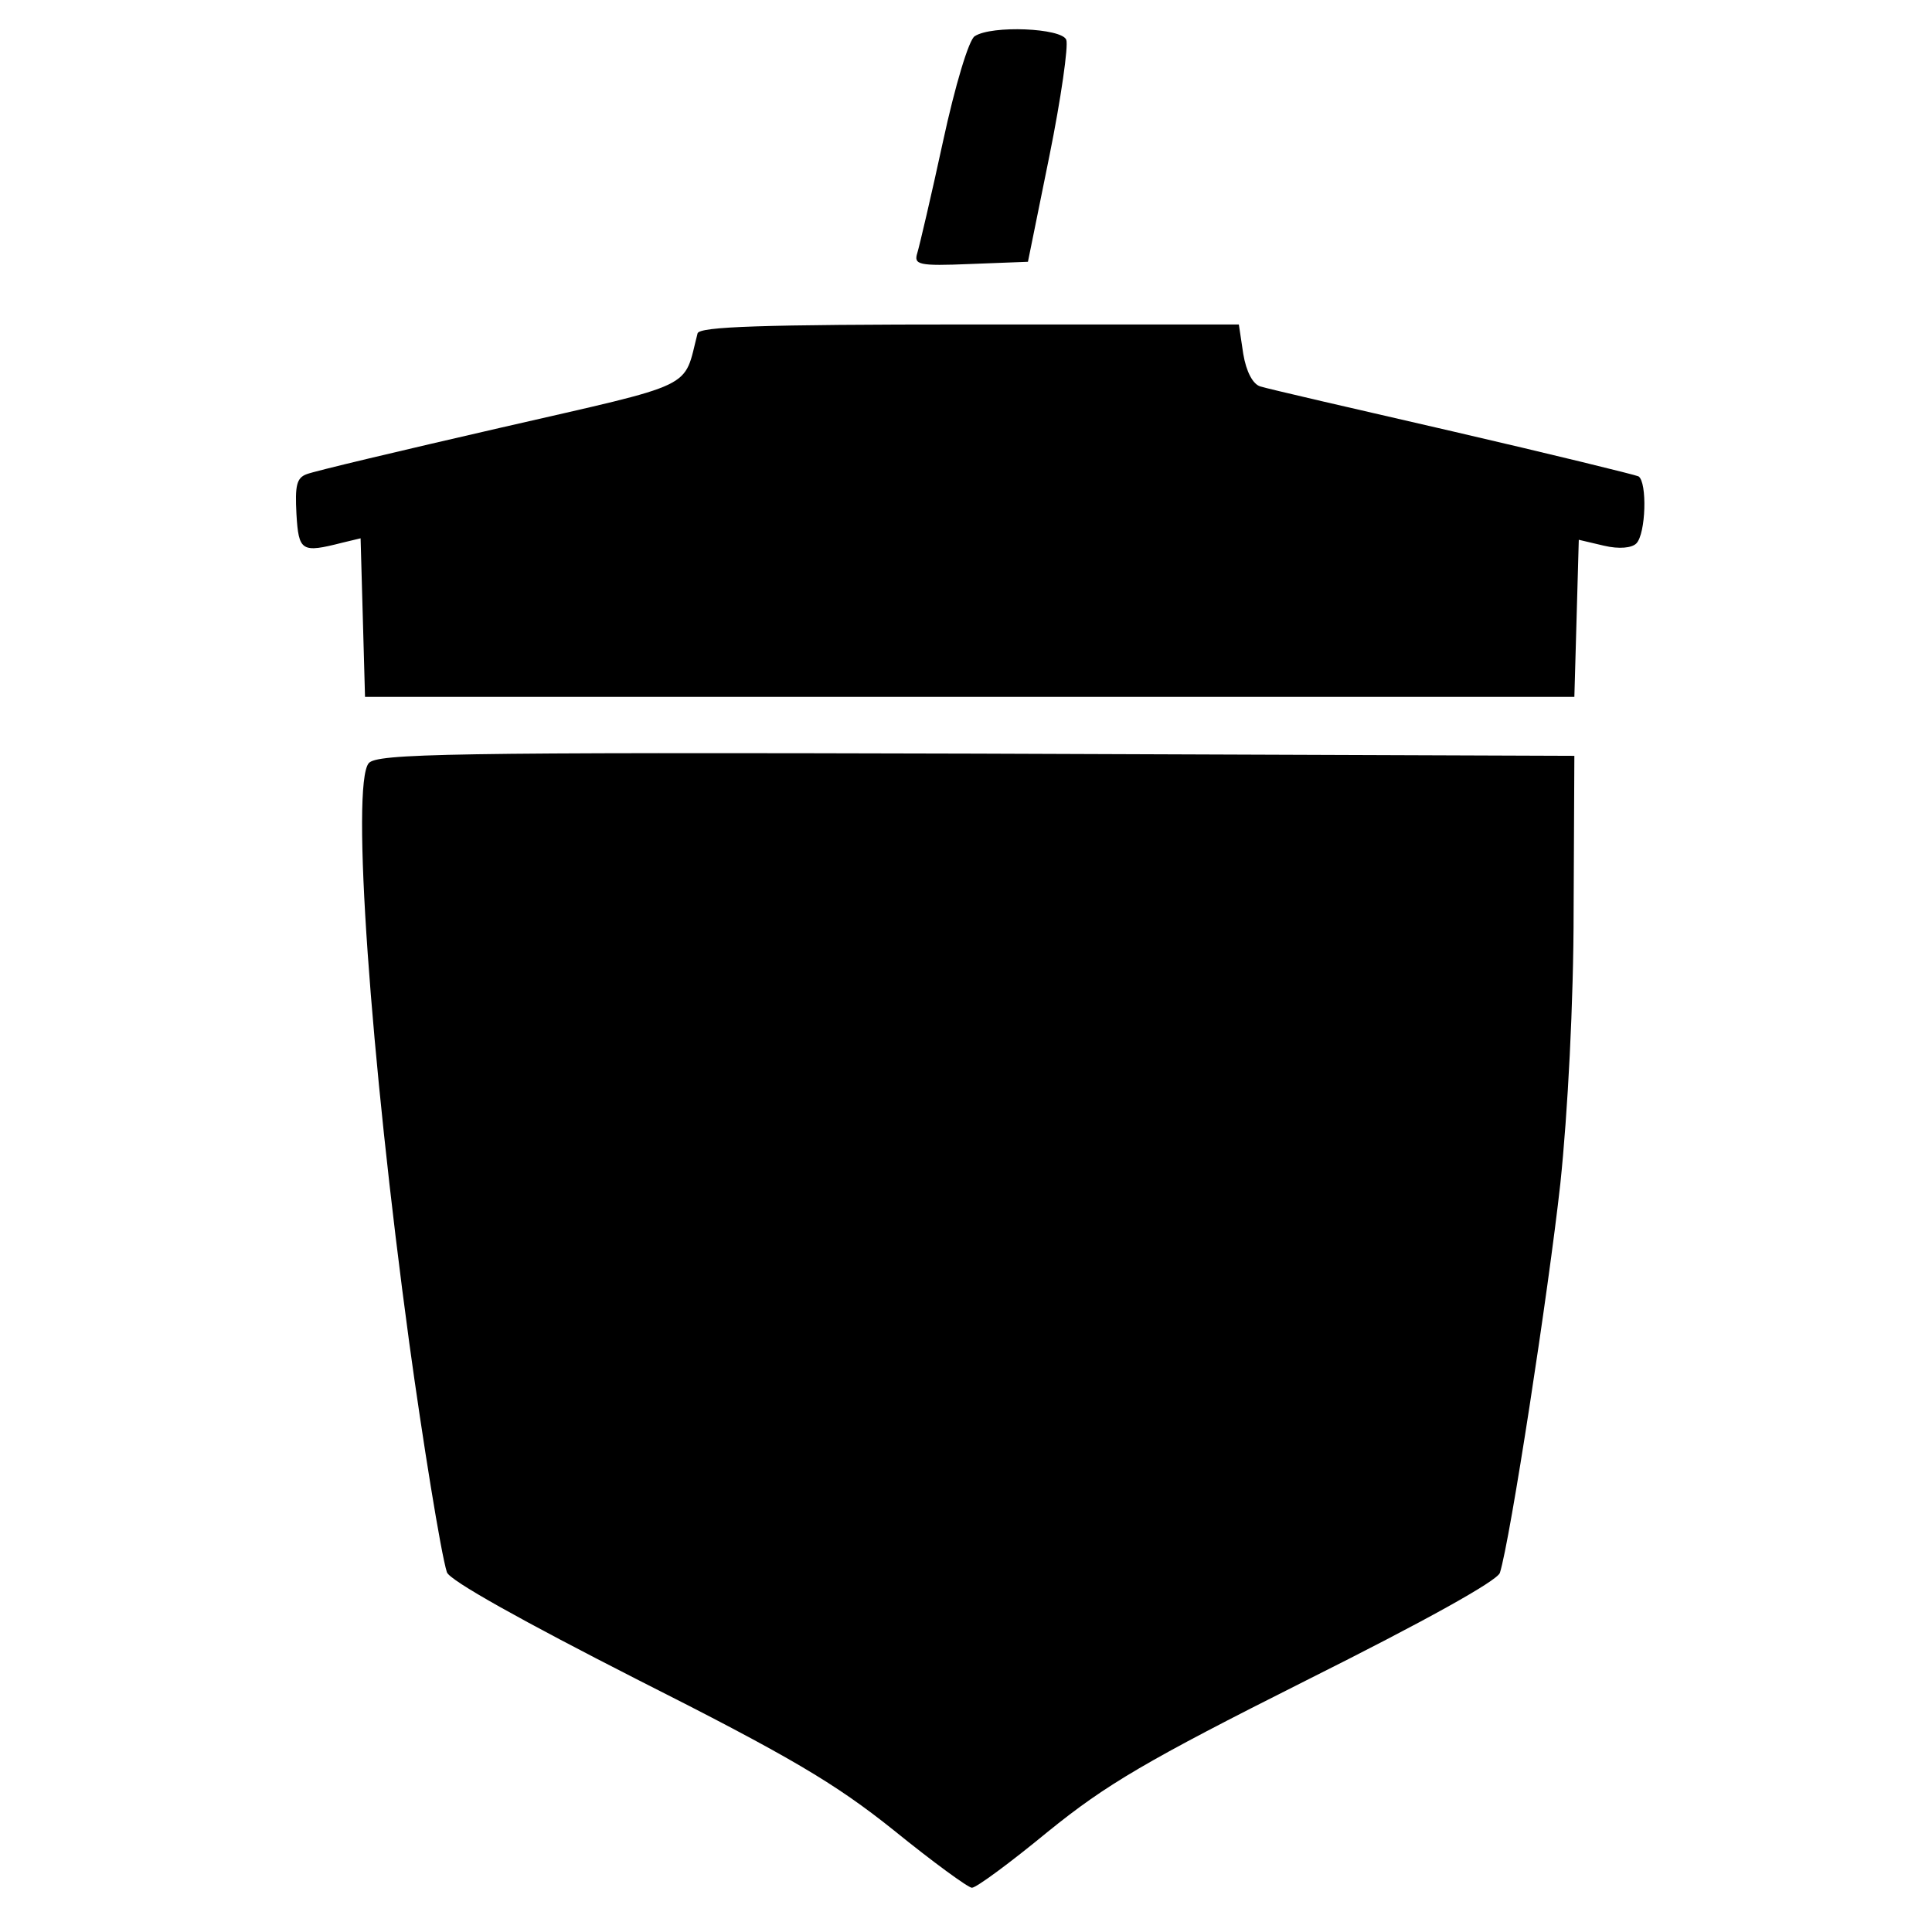 <svg version="1" xmlns="http://www.w3.org/2000/svg" width="349.333" height="349.333" viewBox="0 0 262 262"><path d="M132.2 4.9c-.8.4-2.7 6.8-4.3 14.2-1.6 7.4-3.2 14.2-3.5 15.2-.5 1.6.1 1.8 7.2 1.5l7.8-.3 2.9-14.3c1.6-7.9 2.6-15 2.3-15.8-.6-1.6-10.1-2-12.4-.5zM94.6 45.2c-2 7.7.3 6.6-26.7 12.8-13.5 3.1-25.3 5.9-26.3 6.3-1.4.5-1.6 1.6-1.4 5.4.3 5.1.7 5.3 6.2 3.9l2.5-.6.3 10.7.3 10.8h164l.3-10.6.3-10.7 3.4.8c2.1.5 3.8.3 4.4-.3 1.3-1.3 1.5-8.3.3-9.1-.4-.2-11.8-3-25.2-6.1-13.5-3.1-25.2-5.8-26.1-6.1-1-.3-1.9-2-2.3-4.4l-.6-4h-36.5c-28.4 0-36.6.3-36.9 1.2zM50 103.5c-2.4 2.9.2 39.6 5.5 78.6 1.8 13.1 4.3 28.6 5.1 31.1.3 1.1 10.4 6.7 25.7 14.5 20.8 10.5 26.9 14.1 34.9 20.5 5.3 4.3 10.1 7.8 10.6 7.8.6 0 5.2-3.4 10.3-7.6 7.9-6.4 13.3-9.6 35-20.5 16.2-8.1 25.9-13.5 26.3-14.6 1.4-4.4 6.6-38.3 8.2-52.8 1-9.5 1.8-24.6 1.8-37l.1-21-81.1-.3c-72-.2-81.3 0-82.4 1.3z"/></svg>